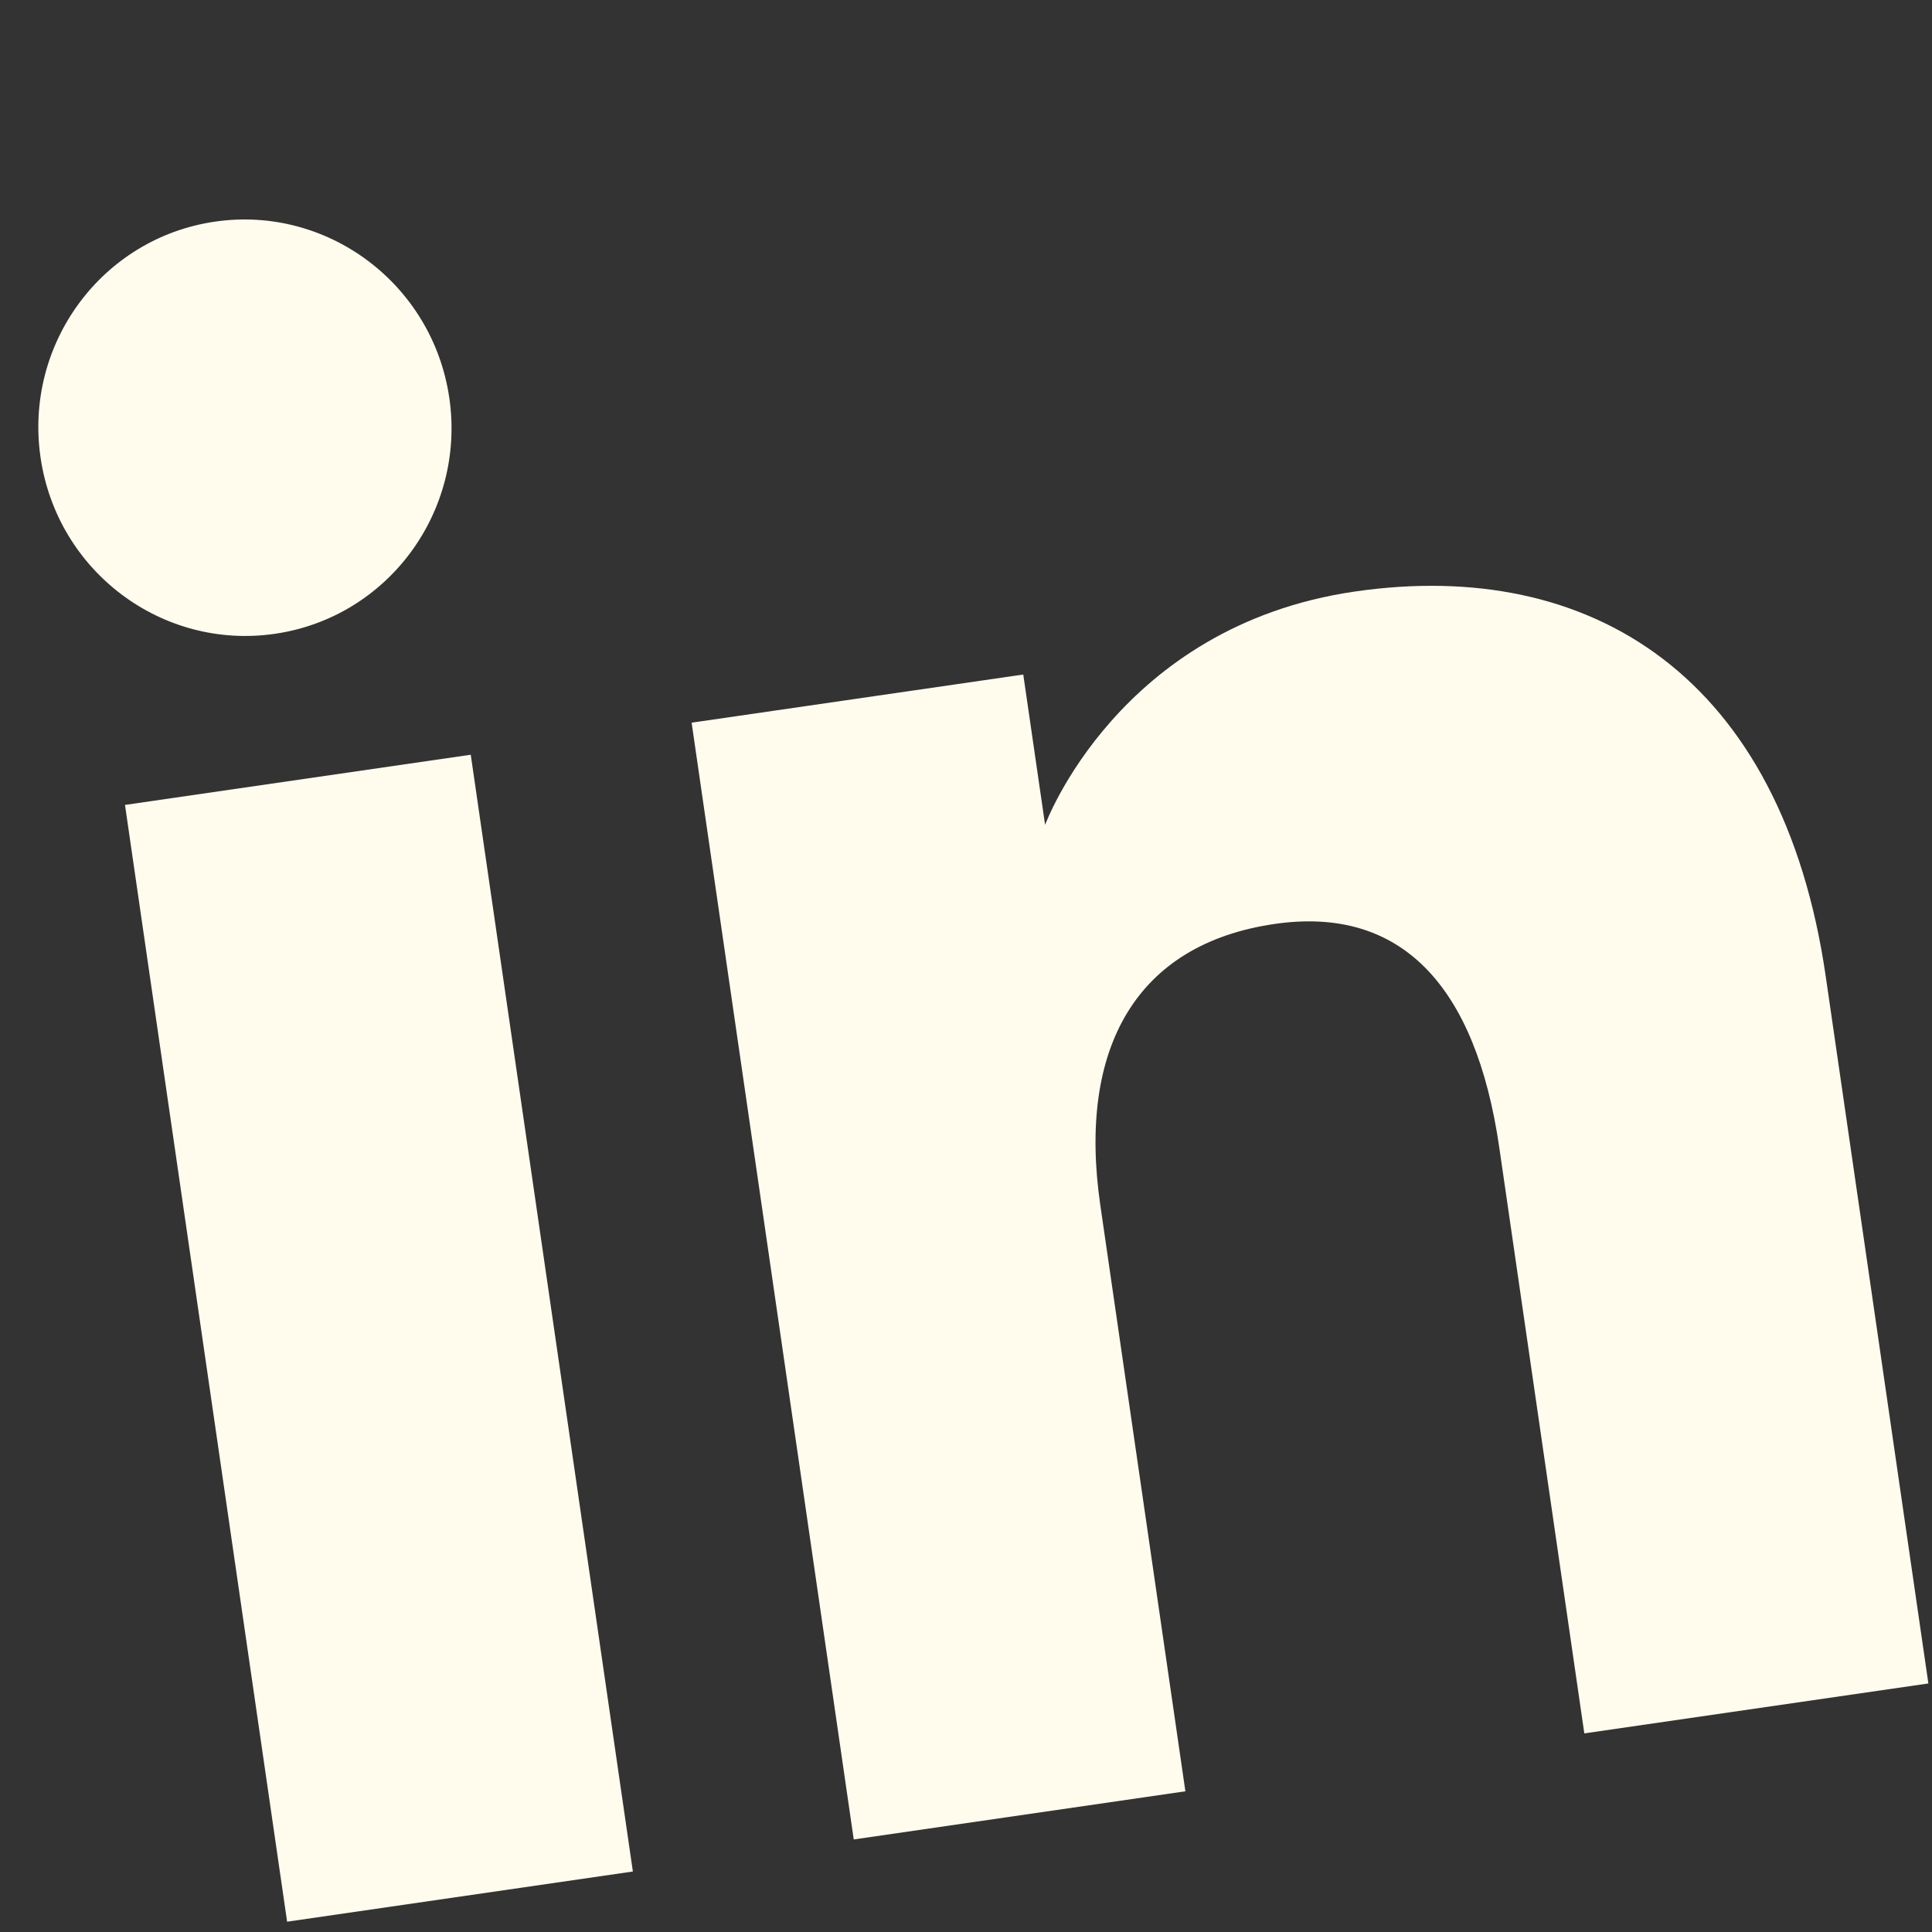 <svg width="105" height="105" viewBox="0 0 105 105" fill="none" xmlns="http://www.w3.org/2000/svg">
<rect x="0" y="0" width="105" height="105" fill="#333333" stroke="none"/>
<path d="M25.584 41.018L6.793 43.746L15.604 104.44L34.395 101.712L25.584 41.018Z" fill="#FFFCEE"/>
<path d="M14.938 34.446C21.078 33.554 25.317 27.81 24.42 21.633C23.523 15.455 17.817 11.155 11.685 12.045C5.554 12.935 1.305 18.671 2.203 24.858C3.101 31.045 8.797 35.337 14.938 34.446Z" fill="#FFFCEE"/>
<path d="M59.799 65.497C58.56 56.965 61.746 51.307 69.271 50.215C76.178 49.212 80.21 53.605 81.48 62.349L86.104 94.206L104.803 91.492L99.224 53.06C96.863 36.799 86.507 30.279 73.635 32.148C60.763 34.016 56.799 44.831 56.799 44.831L55.612 36.659L37.588 39.276L46.399 99.97L64.423 97.353L59.799 65.497Z" fill="#FFFCEE"/>
</svg>
